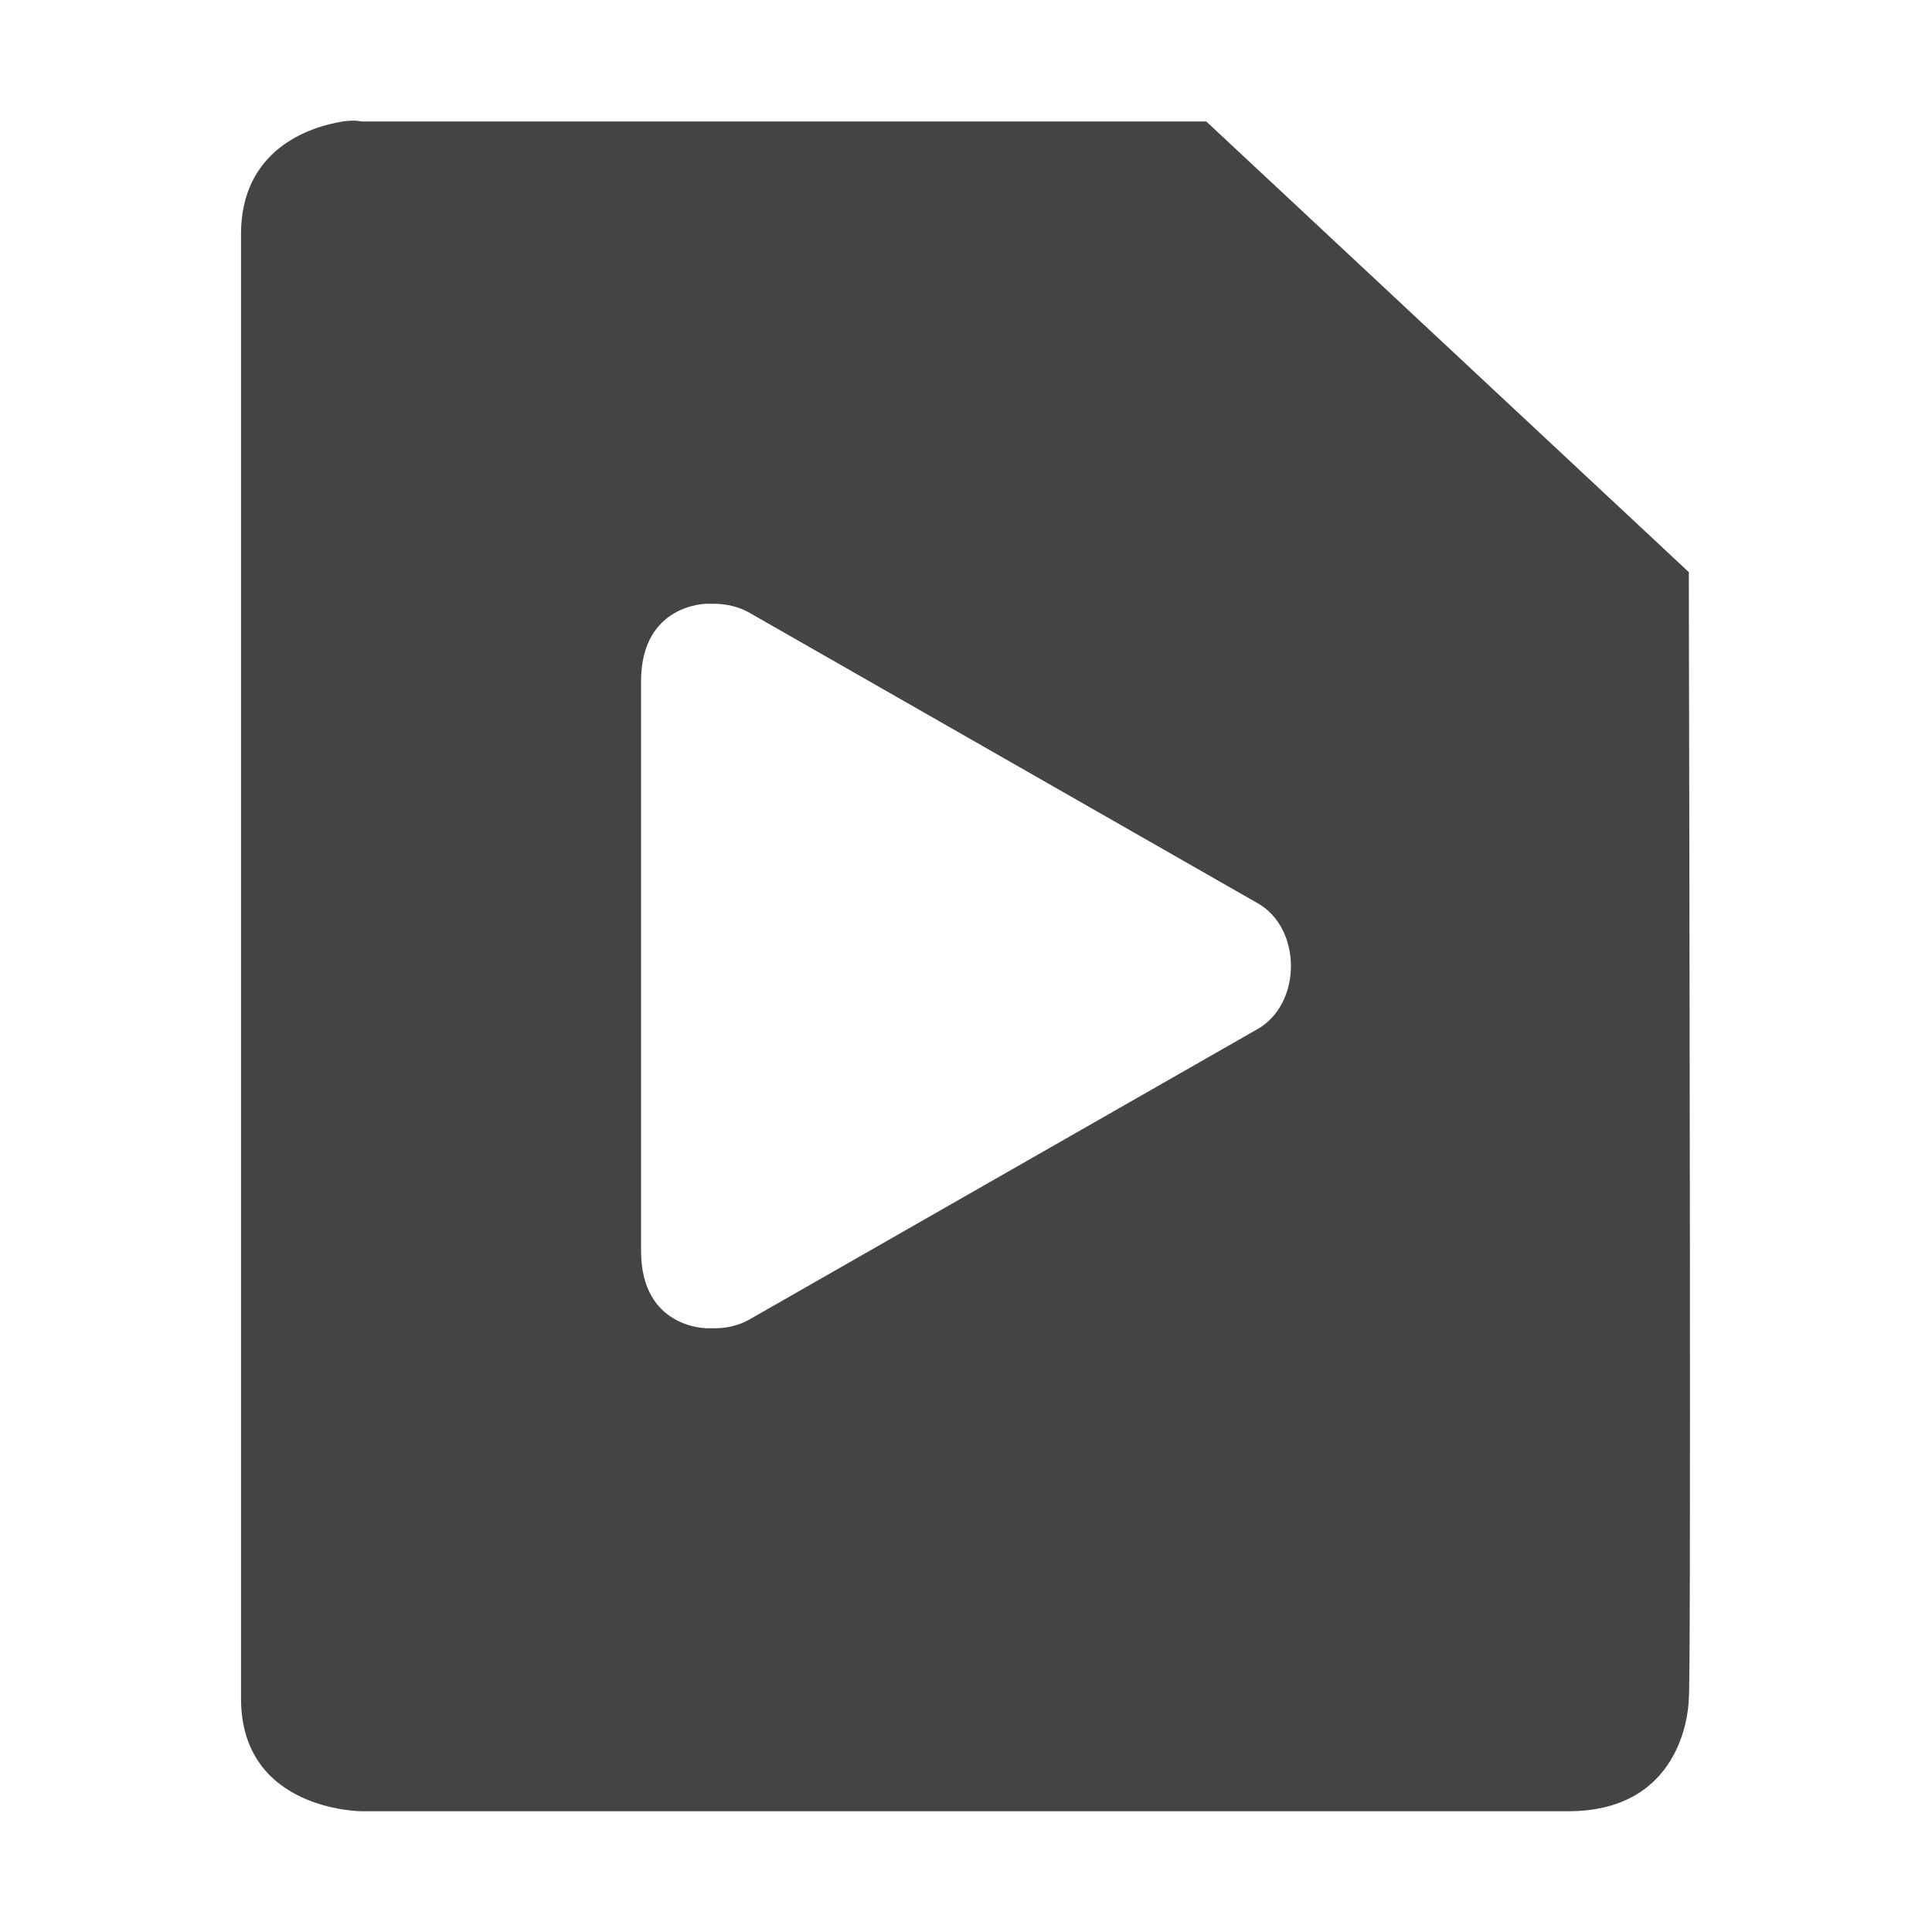 <?xml version="1.0" encoding="UTF-8" standalone="no"?>
<svg
   width="16"
   height="16"
   viewBox="0 0 16 16"
   version="1.1"
   id="svg7"
   sodipodi:docname="edit-guides.svg"
   xml:space="preserve"
   inkscape:version="1.2.1 (9c6d41e410, 2022-07-14)"
   xmlns:inkscape="http://www.inkscape.org/namespaces/inkscape"
   xmlns:sodipodi="http://sodipodi.sourceforge.net/DTD/sodipodi-0.dtd"
   xmlns="http://www.w3.org/2000/svg"
   xmlns:svg="http://www.w3.org/2000/svg"><sodipodi:namedview
     id="namedview9"
     pagecolor="#ffffff"
     bordercolor="#000000"
     borderopacity="0.25"
     inkscape:showpageshadow="2"
     inkscape:pageopacity="0.0"
     inkscape:pagecheckerboard="0"
     inkscape:deskcolor="#d1d1d1"
     showgrid="false"
     inkscape:zoom="32.09375"
     inkscape:cx="7.3534567"
     inkscape:cy="10.858812"
     inkscape:current-layer="svg7" /><defs
     id="defs3"><style
       id="current-color-scheme"
       type="text/css">
   .ColorScheme-Text { color:#444444; } .ColorScheme-Highlight { color:#4285f4; }
  </style></defs><path
     id="path5"
     style="fill:currentColor"
     class="ColorScheme-Text"
     d="M 2.953 1 C 2.926 0.998 2.887 0.999 2.84 1.006 C 2.559 1.05 1.996 1.24 1.996 1.939 L 1.996 14.066 C 1.996 14.999 2.996 15 2.996 15 L 12.986 15 C 13.986 15 13.986 14.066 13.986 14.066 C 14.005 14.023 13.991 7.114 13.986 4.738 L 9.99 1.006 L 2.996 1.006 C 2.996 1.006 2.98 1.002 2.953 1 z M 5.854 5 L 5.908 5 C 6.014 5 6.119 5.024 6.209 5.076 L 10.41 7.477 C 10.596 7.579 10.691 7.789 10.691 8 C 10.691 8.211 10.596 8.422 10.41 8.525 L 6.209 10.926 C 6.119 10.978 6.014 11.002 5.908 11 L 5.854 11 C 5.854 11 5.309 11.003 5.309 10.359 L 5.309 5.643 C 5.309 4.999 5.854 5 5.854 5 z " /></svg>
